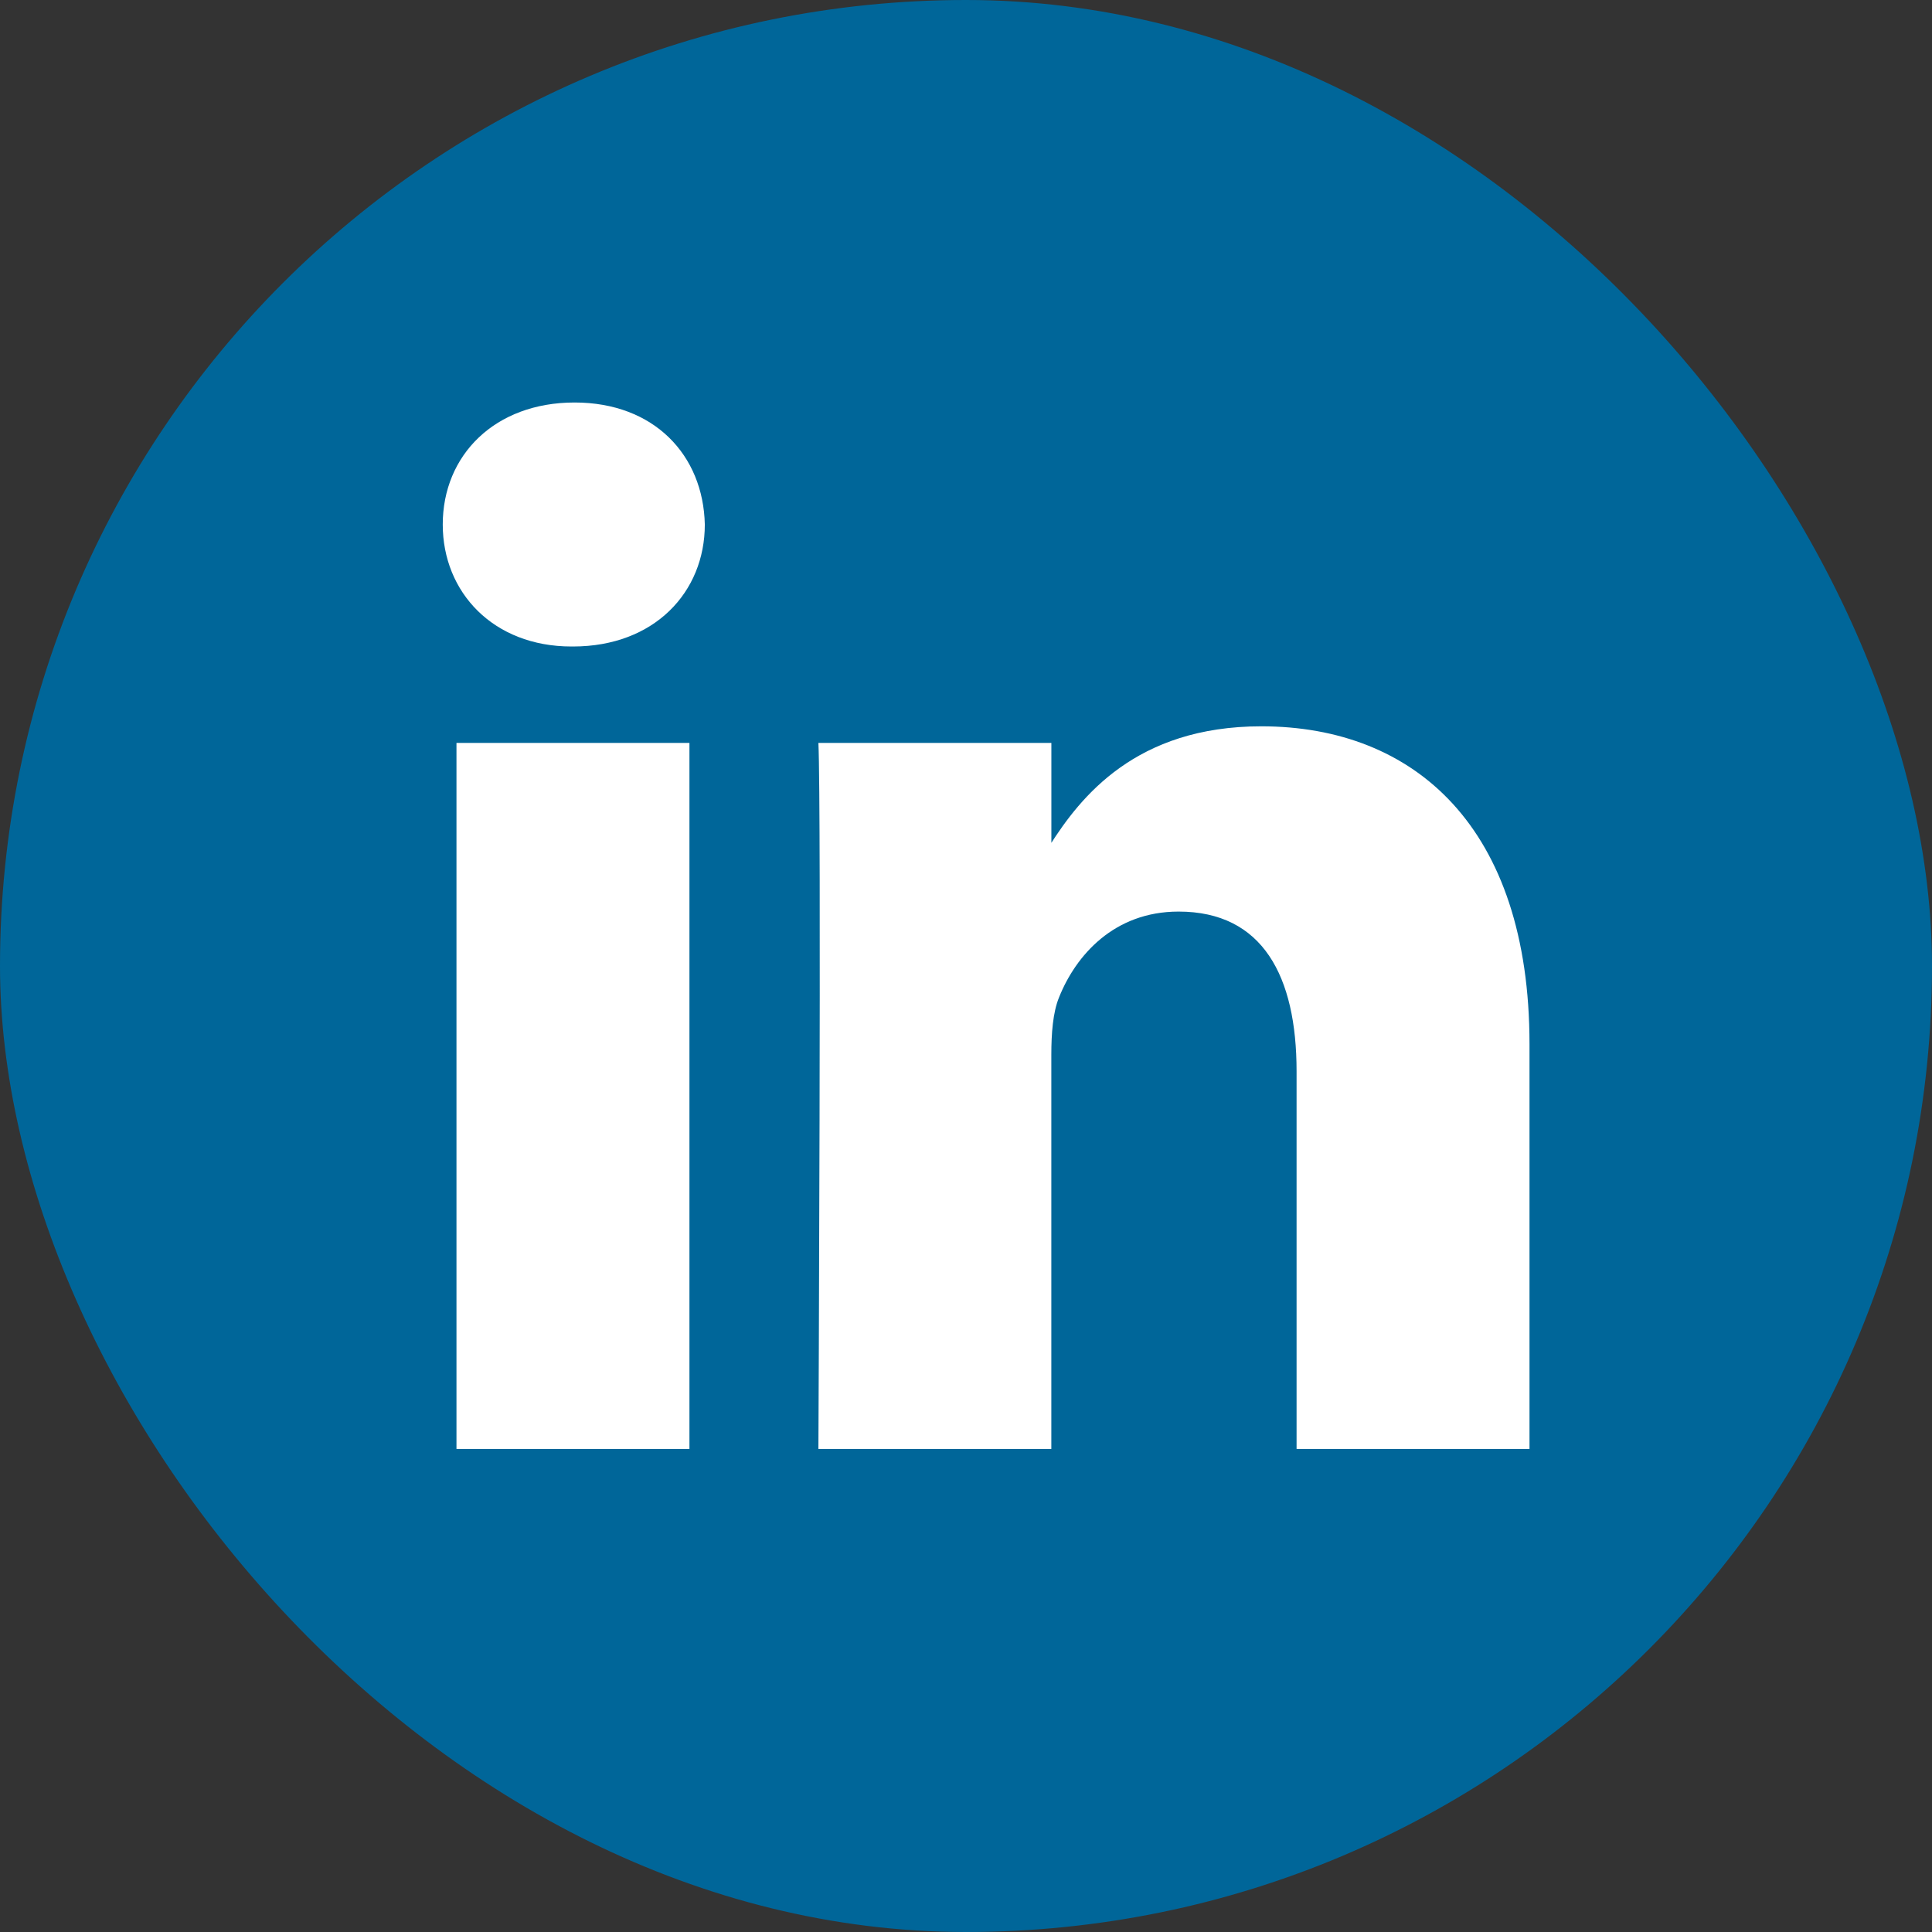 <?xml version="1.0" encoding="UTF-8"?>
<svg xmlns="http://www.w3.org/2000/svg" width="48" height="48" viewBox="0 0 48 48" fill="none">
  <rect x="0" y="0" width="48" height="48" fill="#333333" stroke="none"/>
  <g clip-path="url(#clip0)">
    <rect width="48" height="48" rx="24" fill="#006699"></rect>
  </g>
  <path d="M17.129 35.999V18.457H11.341V35.999H17.13H17.129ZM14.236 16.062C16.254 16.062 17.511 14.715 17.511 13.031C17.473 11.309 16.254 10 14.275 10C12.294 10 11 11.309 11 13.031C11 14.715 12.256 16.062 14.198 16.062H14.236L14.236 16.062ZM20.333 35.999H26.12V26.204C26.12 25.68 26.158 25.155 26.311 24.781C26.729 23.733 27.681 22.648 29.281 22.648C31.375 22.648 32.213 24.257 32.213 26.616V35.999H38V25.941C38 20.553 35.145 18.045 31.337 18.045C28.215 18.045 26.844 19.803 26.082 21H26.121V18.457H20.333C20.409 20.103 20.333 36 20.333 36L20.333 35.999Z" fill="white"></path>
  <defs>
    <clipPath id="clip0">
      <rect width="48" height="48" fill="white"></rect>
    </clipPath>
  </defs>
</svg>
